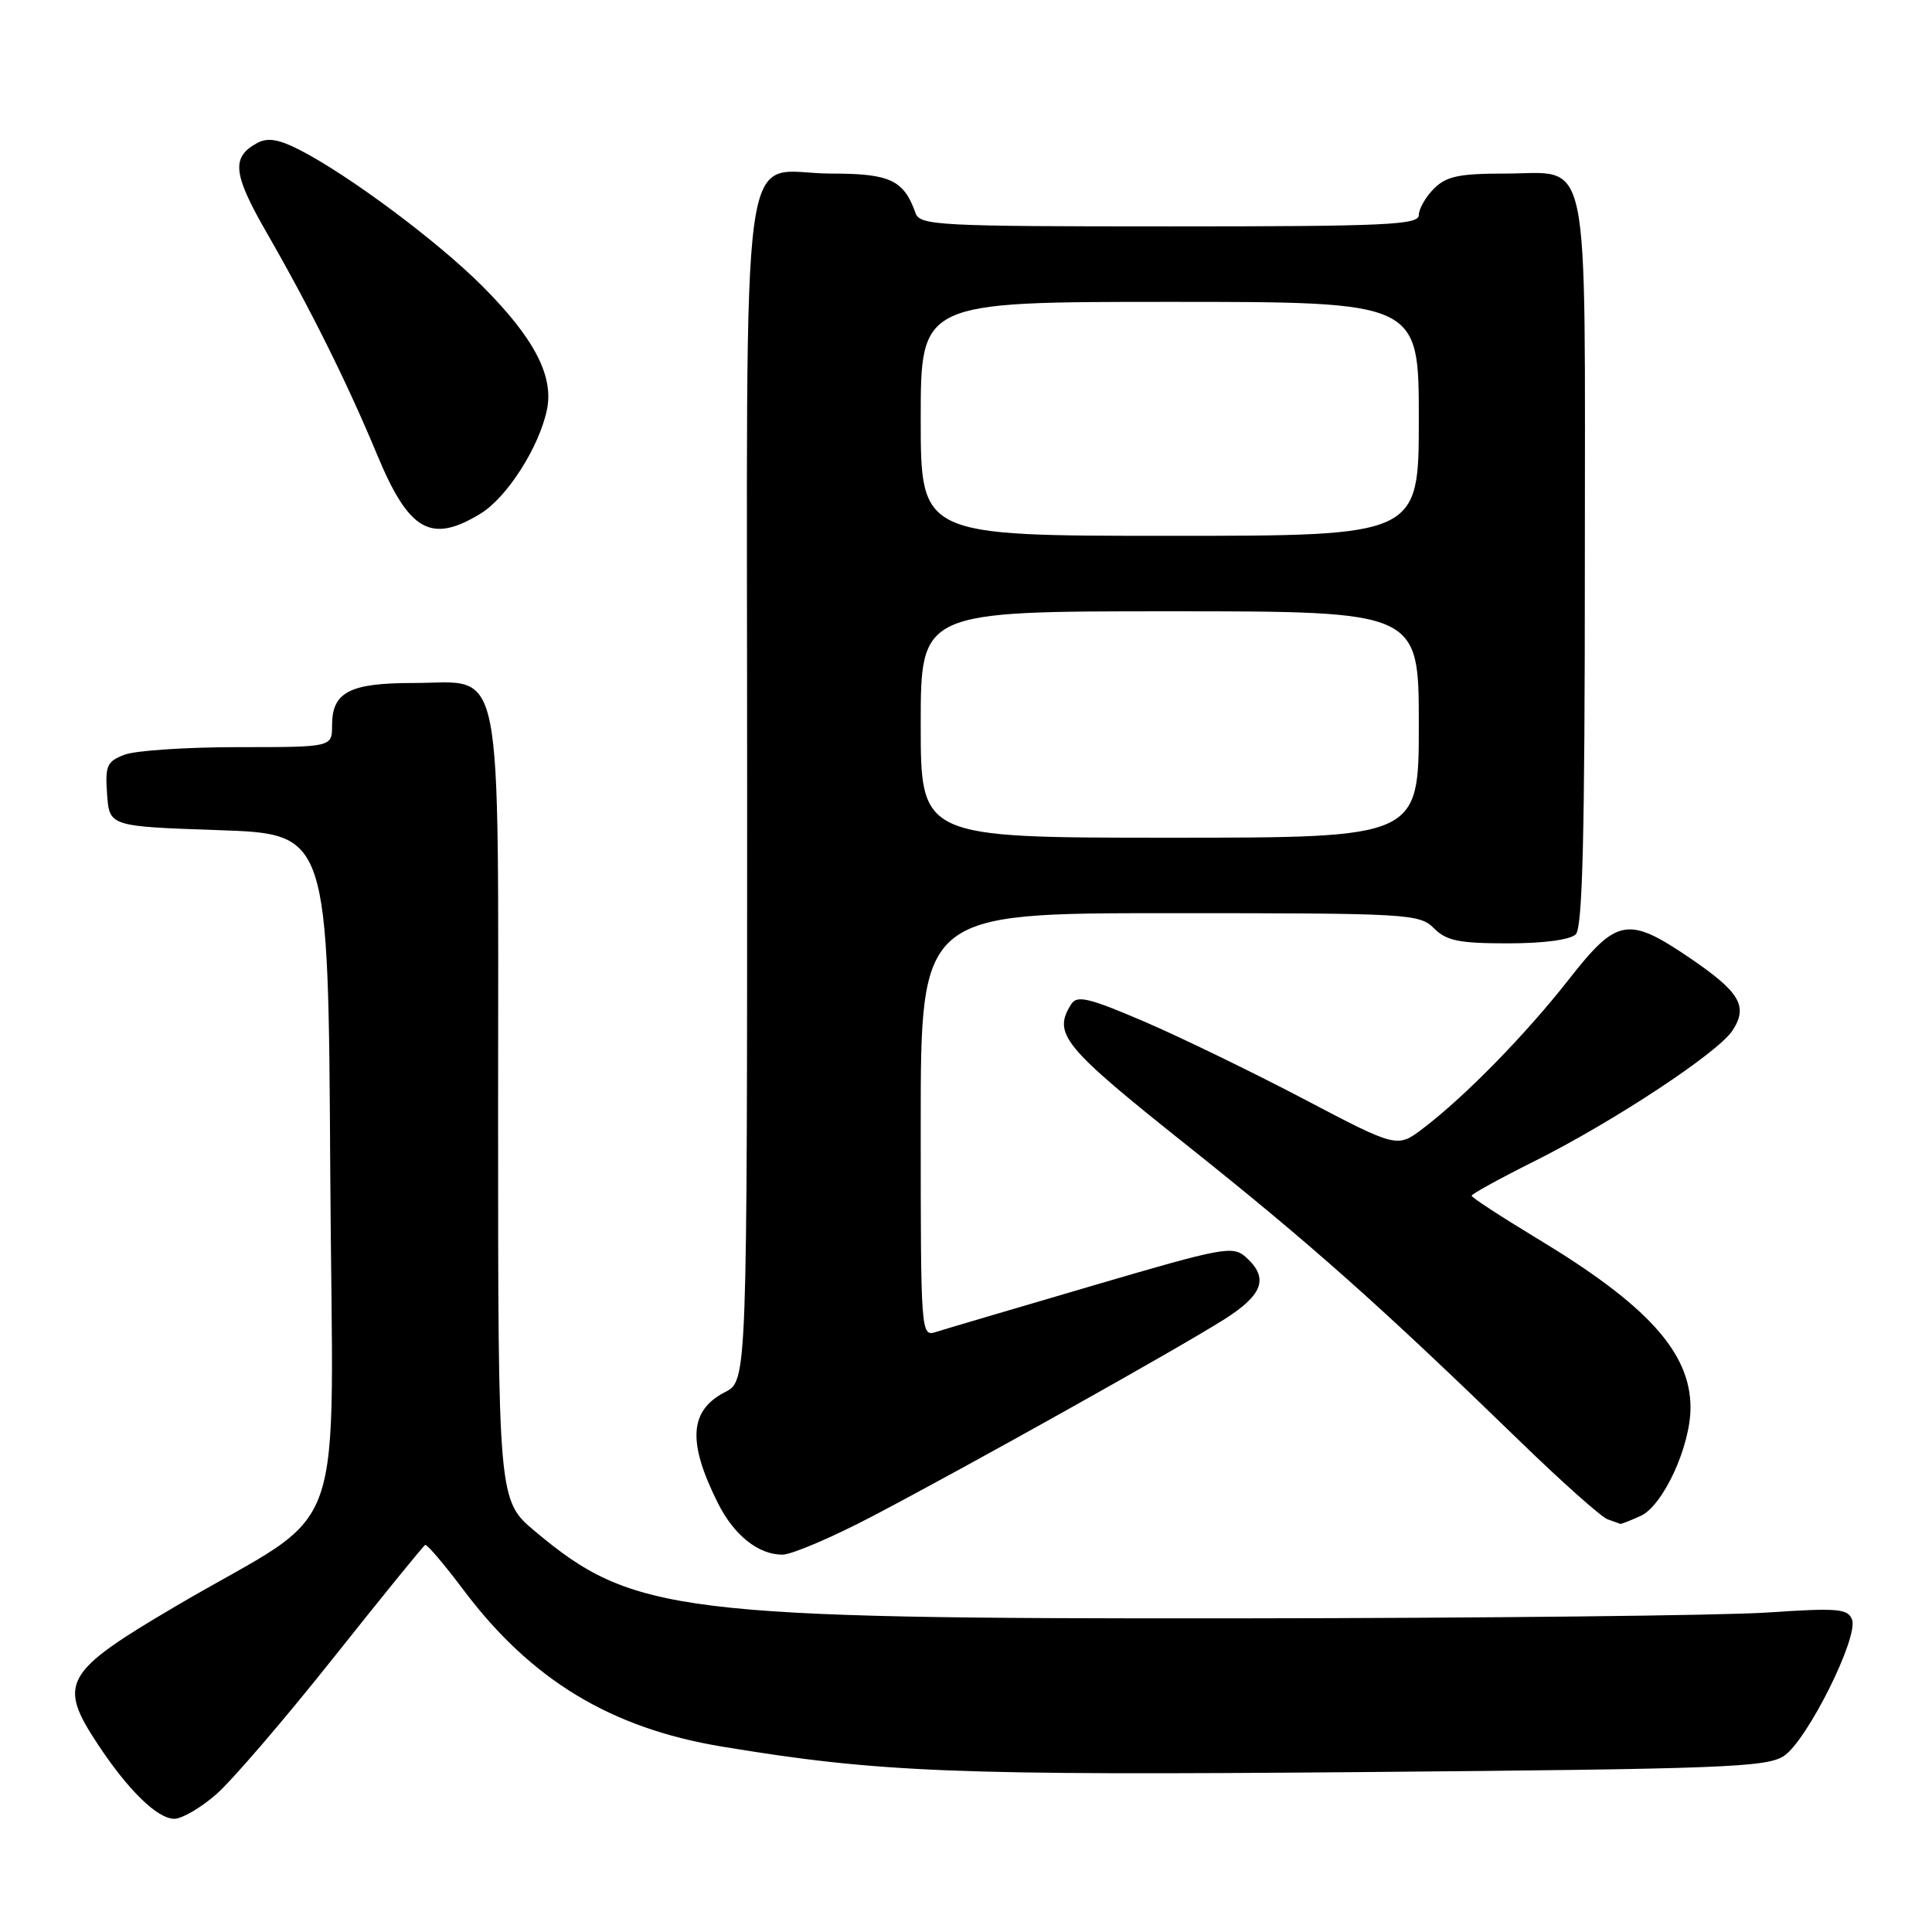 <?xml version="1.0" encoding="UTF-8" standalone="no"?>
<!DOCTYPE svg PUBLIC "-//W3C//DTD SVG 1.1//EN" "http://www.w3.org/Graphics/SVG/1.1/DTD/svg11.dtd" >
<svg xmlns="http://www.w3.org/2000/svg" xmlns:xlink="http://www.w3.org/1999/xlink" version="1.1" viewBox="0 0 256 256">
 <g >
 <path fill="currentColor"
d=" M 28.66 237.75 C 30.71 235.96 37.68 227.85 44.15 219.71 C 50.61 211.58 56.10 204.83 56.34 204.71 C 56.58 204.60 58.87 207.29 61.44 210.71 C 70.38 222.60 80.93 228.99 95.65 231.43 C 116.45 234.87 126.43 235.27 180.44 234.81 C 228.18 234.40 234.08 234.18 236.37 232.68 C 239.44 230.66 246.30 216.94 245.40 214.59 C 244.84 213.15 243.49 213.04 234.13 213.67 C 228.29 214.06 196.73 214.41 164.00 214.44 C 89.87 214.51 83.86 213.77 70.91 202.92 C 66.00 198.81 66.00 198.81 66.00 147.02 C 66.00 85.87 66.92 90.50 54.74 90.50 C 46.31 90.50 44.00 91.71 44.00 96.12 C 44.00 99.00 44.00 99.00 31.57 99.00 C 24.73 99.00 17.95 99.45 16.51 100.00 C 14.16 100.89 13.92 101.45 14.19 105.25 C 14.50 109.50 14.50 109.50 29.00 110.00 C 43.50 110.50 43.50 110.50 43.76 155.19 C 44.06 206.36 46.63 199.11 23.37 212.78 C 8.39 221.59 7.59 223.02 13.01 231.20 C 17.03 237.27 20.87 241.00 23.10 241.00 C 24.11 241.00 26.61 239.54 28.66 237.75 Z  M 115.70 200.86 C 128.58 194.10 156.24 178.62 162.25 174.80 C 167.36 171.57 168.14 169.34 165.13 166.62 C 163.36 165.02 162.25 165.23 144.67 170.39 C 134.44 173.39 125.15 176.13 124.03 176.49 C 122.02 177.13 122.00 176.84 122.00 149.07 C 122.00 121.00 122.00 121.00 155.00 121.00 C 186.67 121.00 188.08 121.08 190.00 123.00 C 191.66 124.66 193.33 125.00 199.80 125.00 C 204.53 125.00 208.07 124.53 208.80 123.80 C 209.70 122.90 210.00 110.61 210.00 74.63 C 210.00 18.61 210.91 23.00 199.35 23.00 C 193.33 23.00 191.64 23.36 190.00 25.00 C 188.90 26.10 188.00 27.68 188.00 28.50 C 188.00 29.80 183.66 30.00 154.97 30.00 C 124.41 30.00 121.89 29.87 121.32 28.25 C 119.76 23.85 117.95 23.00 110.17 23.00 C 97.76 23.00 99.00 13.97 99.00 104.63 C 99.00 182.95 99.00 182.95 96.07 184.46 C 91.33 186.91 91.07 191.07 95.13 199.18 C 97.26 203.43 100.48 206.00 103.67 206.00 C 104.90 206.00 110.31 203.69 115.70 200.86 Z  M 217.39 200.87 C 220.38 199.50 224.00 191.65 224.00 186.51 C 224.00 179.23 218.29 172.92 203.75 164.15 C 198.94 161.24 195.00 158.68 195.00 158.44 C 195.00 158.21 198.71 156.17 203.25 153.90 C 213.73 148.67 227.62 139.51 229.56 136.56 C 231.67 133.34 230.56 131.46 223.93 126.95 C 215.71 121.37 214.26 121.63 207.90 129.75 C 202.21 137.02 194.17 145.25 188.60 149.49 C 185.14 152.13 185.14 152.13 172.82 145.66 C 166.04 142.10 156.53 137.48 151.68 135.39 C 144.30 132.22 142.71 131.84 141.95 133.05 C 139.45 136.99 140.82 138.66 157.34 151.81 C 173.70 164.84 182.79 172.92 201.50 191.07 C 207.00 196.41 212.18 201.01 213.00 201.31 C 213.82 201.60 214.59 201.88 214.70 201.92 C 214.81 201.96 216.02 201.49 217.39 200.87 Z  M 63.67 68.06 C 67.18 65.92 71.44 59.26 72.47 54.30 C 73.41 49.81 70.76 44.76 63.87 37.87 C 57.96 31.96 46.28 23.25 39.74 19.88 C 36.95 18.45 35.49 18.20 34.10 18.94 C 30.61 20.82 30.84 23.02 35.36 30.87 C 41.14 40.93 46.02 50.74 49.97 60.25 C 54.19 70.41 57.10 72.07 63.67 68.06 Z  M 122.00 96.00 C 122.00 81.00 122.00 81.00 155.00 81.00 C 188.00 81.00 188.00 81.00 188.00 96.00 C 188.00 111.00 188.00 111.00 155.00 111.00 C 122.00 111.00 122.00 111.00 122.00 96.00 Z  M 122.00 55.50 C 122.00 40.00 122.00 40.00 155.00 40.00 C 188.00 40.00 188.00 40.00 188.00 55.50 C 188.00 71.00 188.00 71.00 155.00 71.00 C 122.00 71.00 122.00 71.00 122.00 55.50 Z "/>
</g>
</svg>